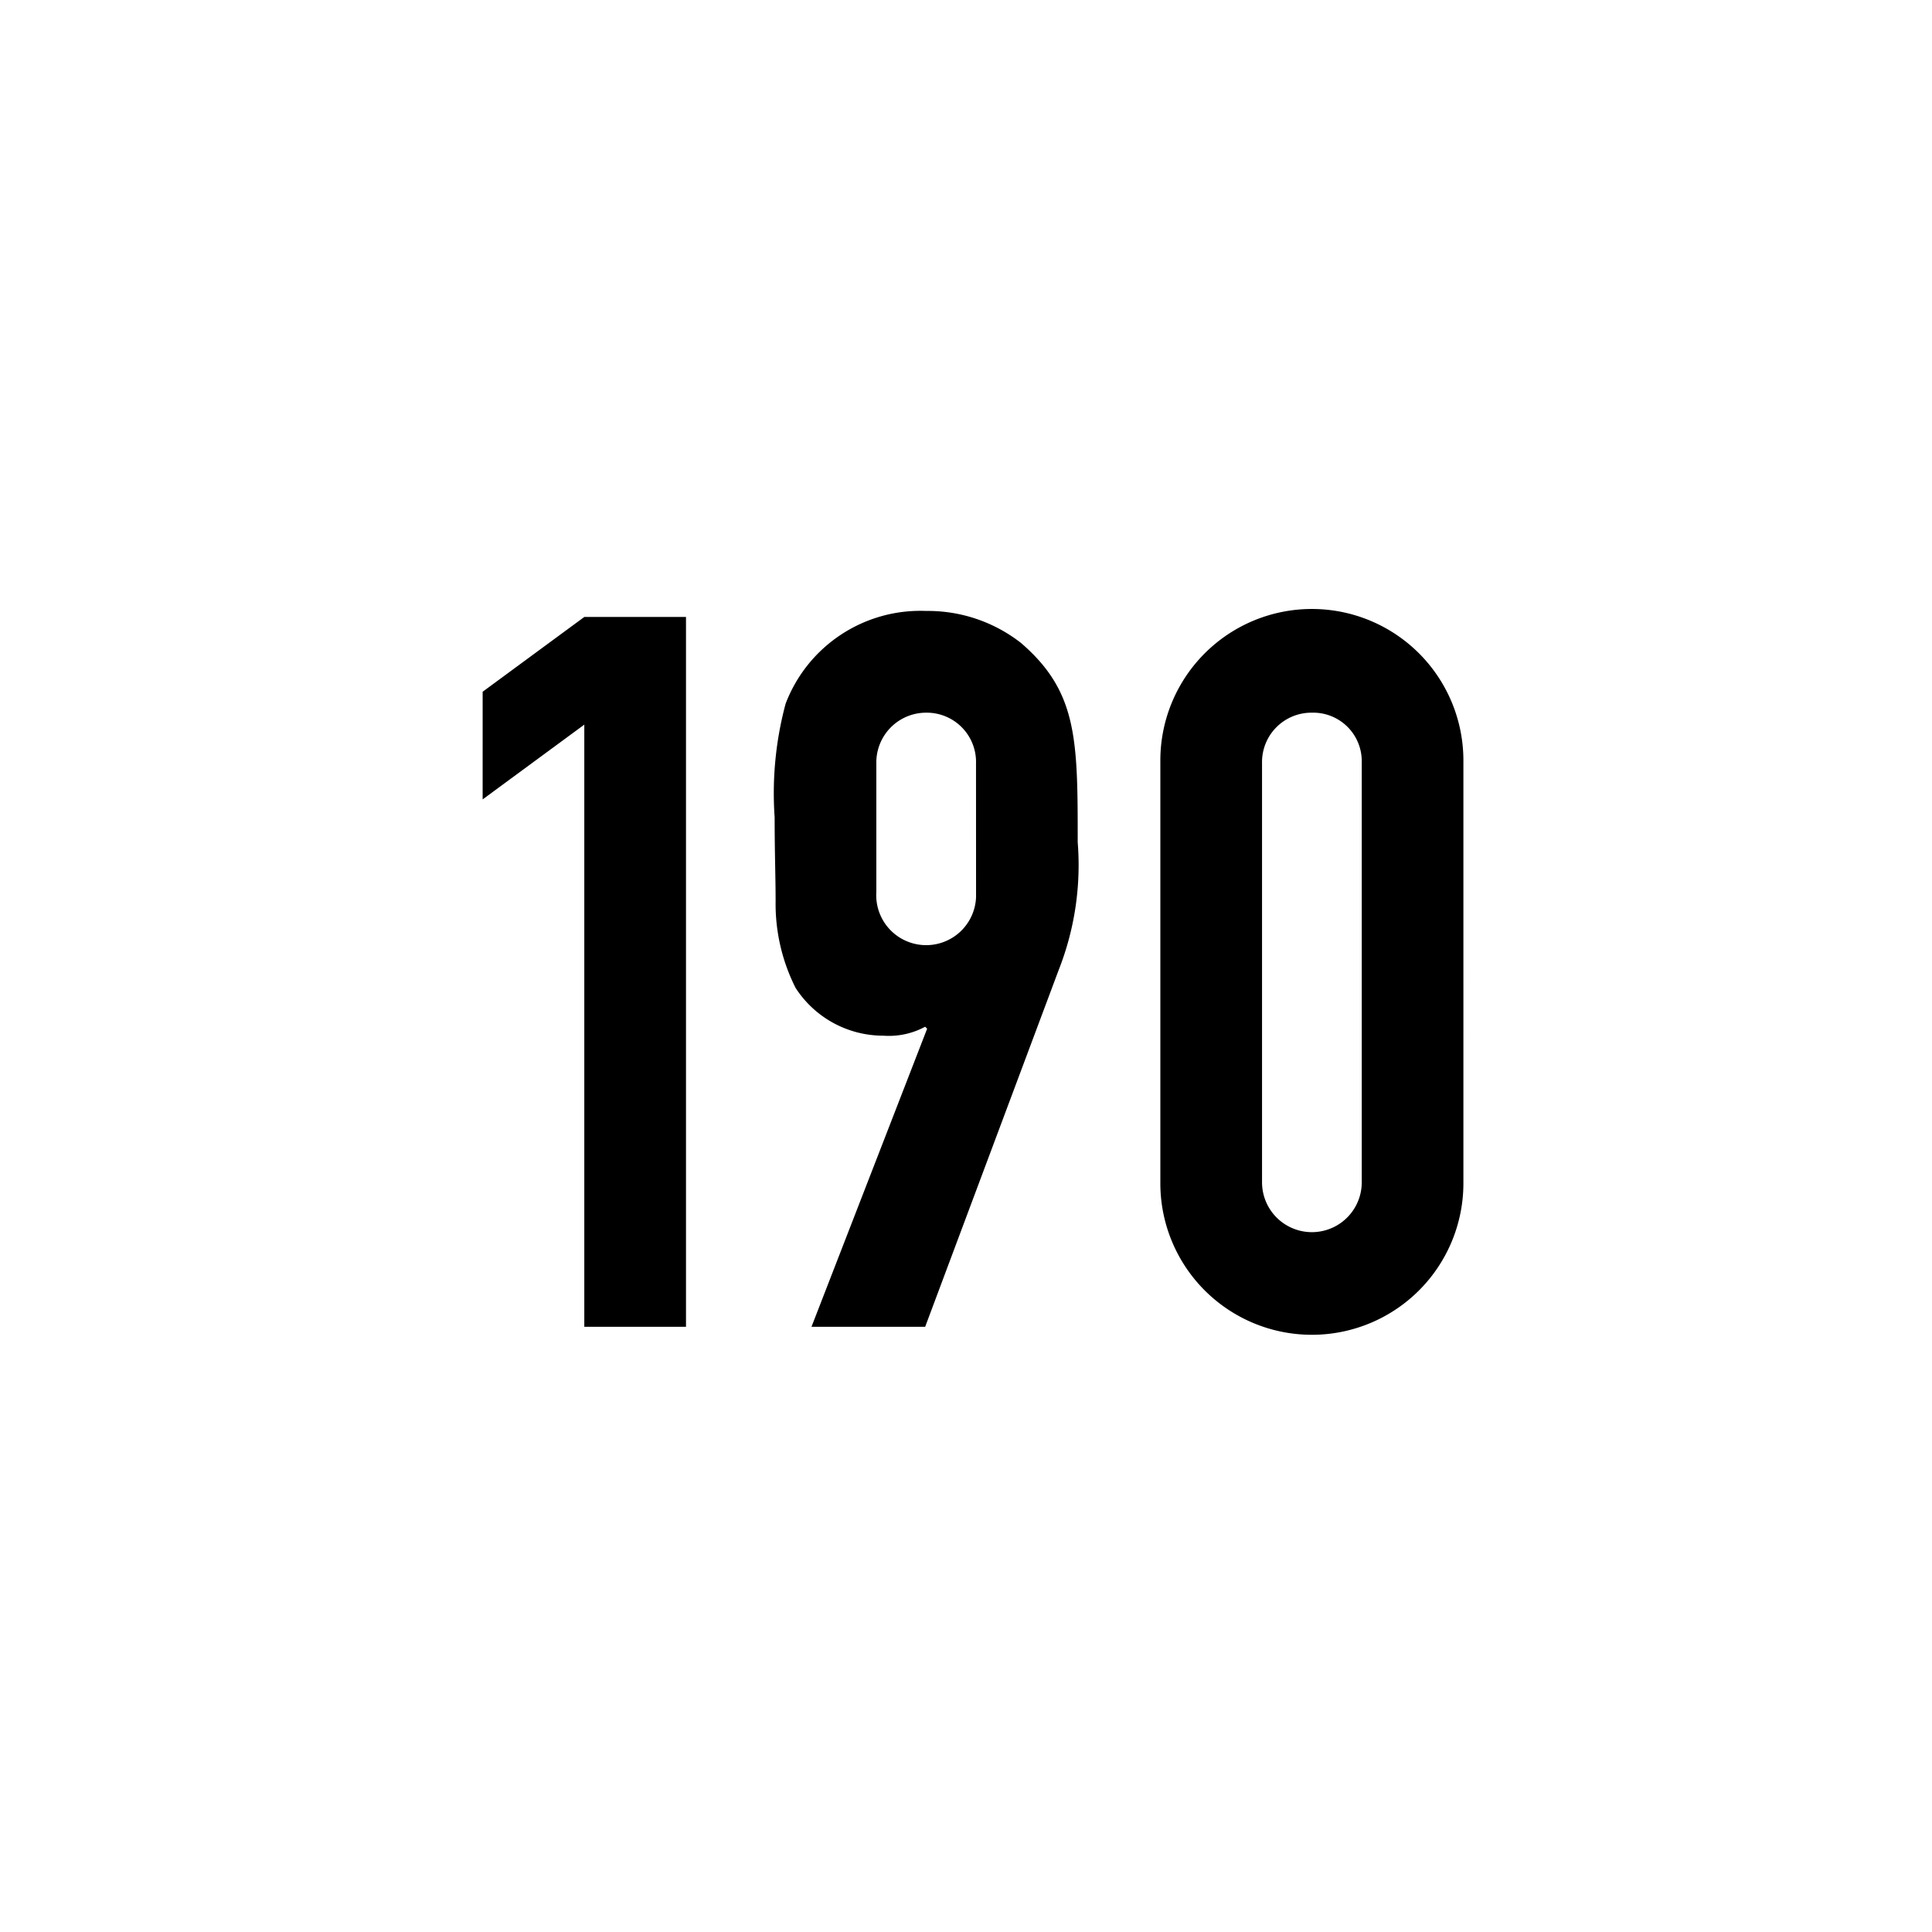 <svg xmlns="http://www.w3.org/2000/svg" xmlns:xlink="http://www.w3.org/1999/xlink" viewBox="0 0 44 44"><defs><linearGradient id="Beschriftung_schwarz" x1="10.991" y1="22.134" x2="33.328" y2="22.134" gradientUnits="userSpaceOnUse"><stop offset="0" stop-color="#010101"/><stop offset="0"/></linearGradient></defs><g id="Speedlimit_190"><path id="Beschriftung_schwarz-2" data-name="Beschriftung_schwarz" d="M15.623,14.051v16.166H13.307V16.503l-2.315,1.703V15.754l2.315-1.703Zm8.921,5.131A6.516,6.516,0,0,1,24.112,22.088l-3.042,8.129H18.481l2.634-6.789-.045-.045a1.739,1.739,0,0,1-.954.204,2.377,2.377,0,0,1-1.998-1.09,4.248,4.248,0,0,1-.454-1.976c0-.545-.022-1.09-.022-1.907a7.85,7.85,0,0,1,.25-2.588,3.284,3.284,0,0,1,3.201-2.112,3.442,3.442,0,0,1,2.157.727C24.544,15.754,24.544,16.844,24.544,19.182Zm-2.316-1.793a1.122,1.122,0,0,0-1.135-1.158,1.134,1.134,0,0,0-1.135,1.158V20.317a1.137,1.137,0,1,0,2.271.113Zm11.1,9.559a3.451,3.451,0,0,1-6.902,0V17.32a3.451,3.451,0,0,1,6.902,0Zm-4.586-.022a1.135,1.135,0,0,0,2.271,0v-9.582A1.105,1.105,0,0,0,29.877,16.231a1.124,1.124,0,0,0-1.135,1.135Z" fill="url(#Beschriftung_schwarz)"/></g></svg>
